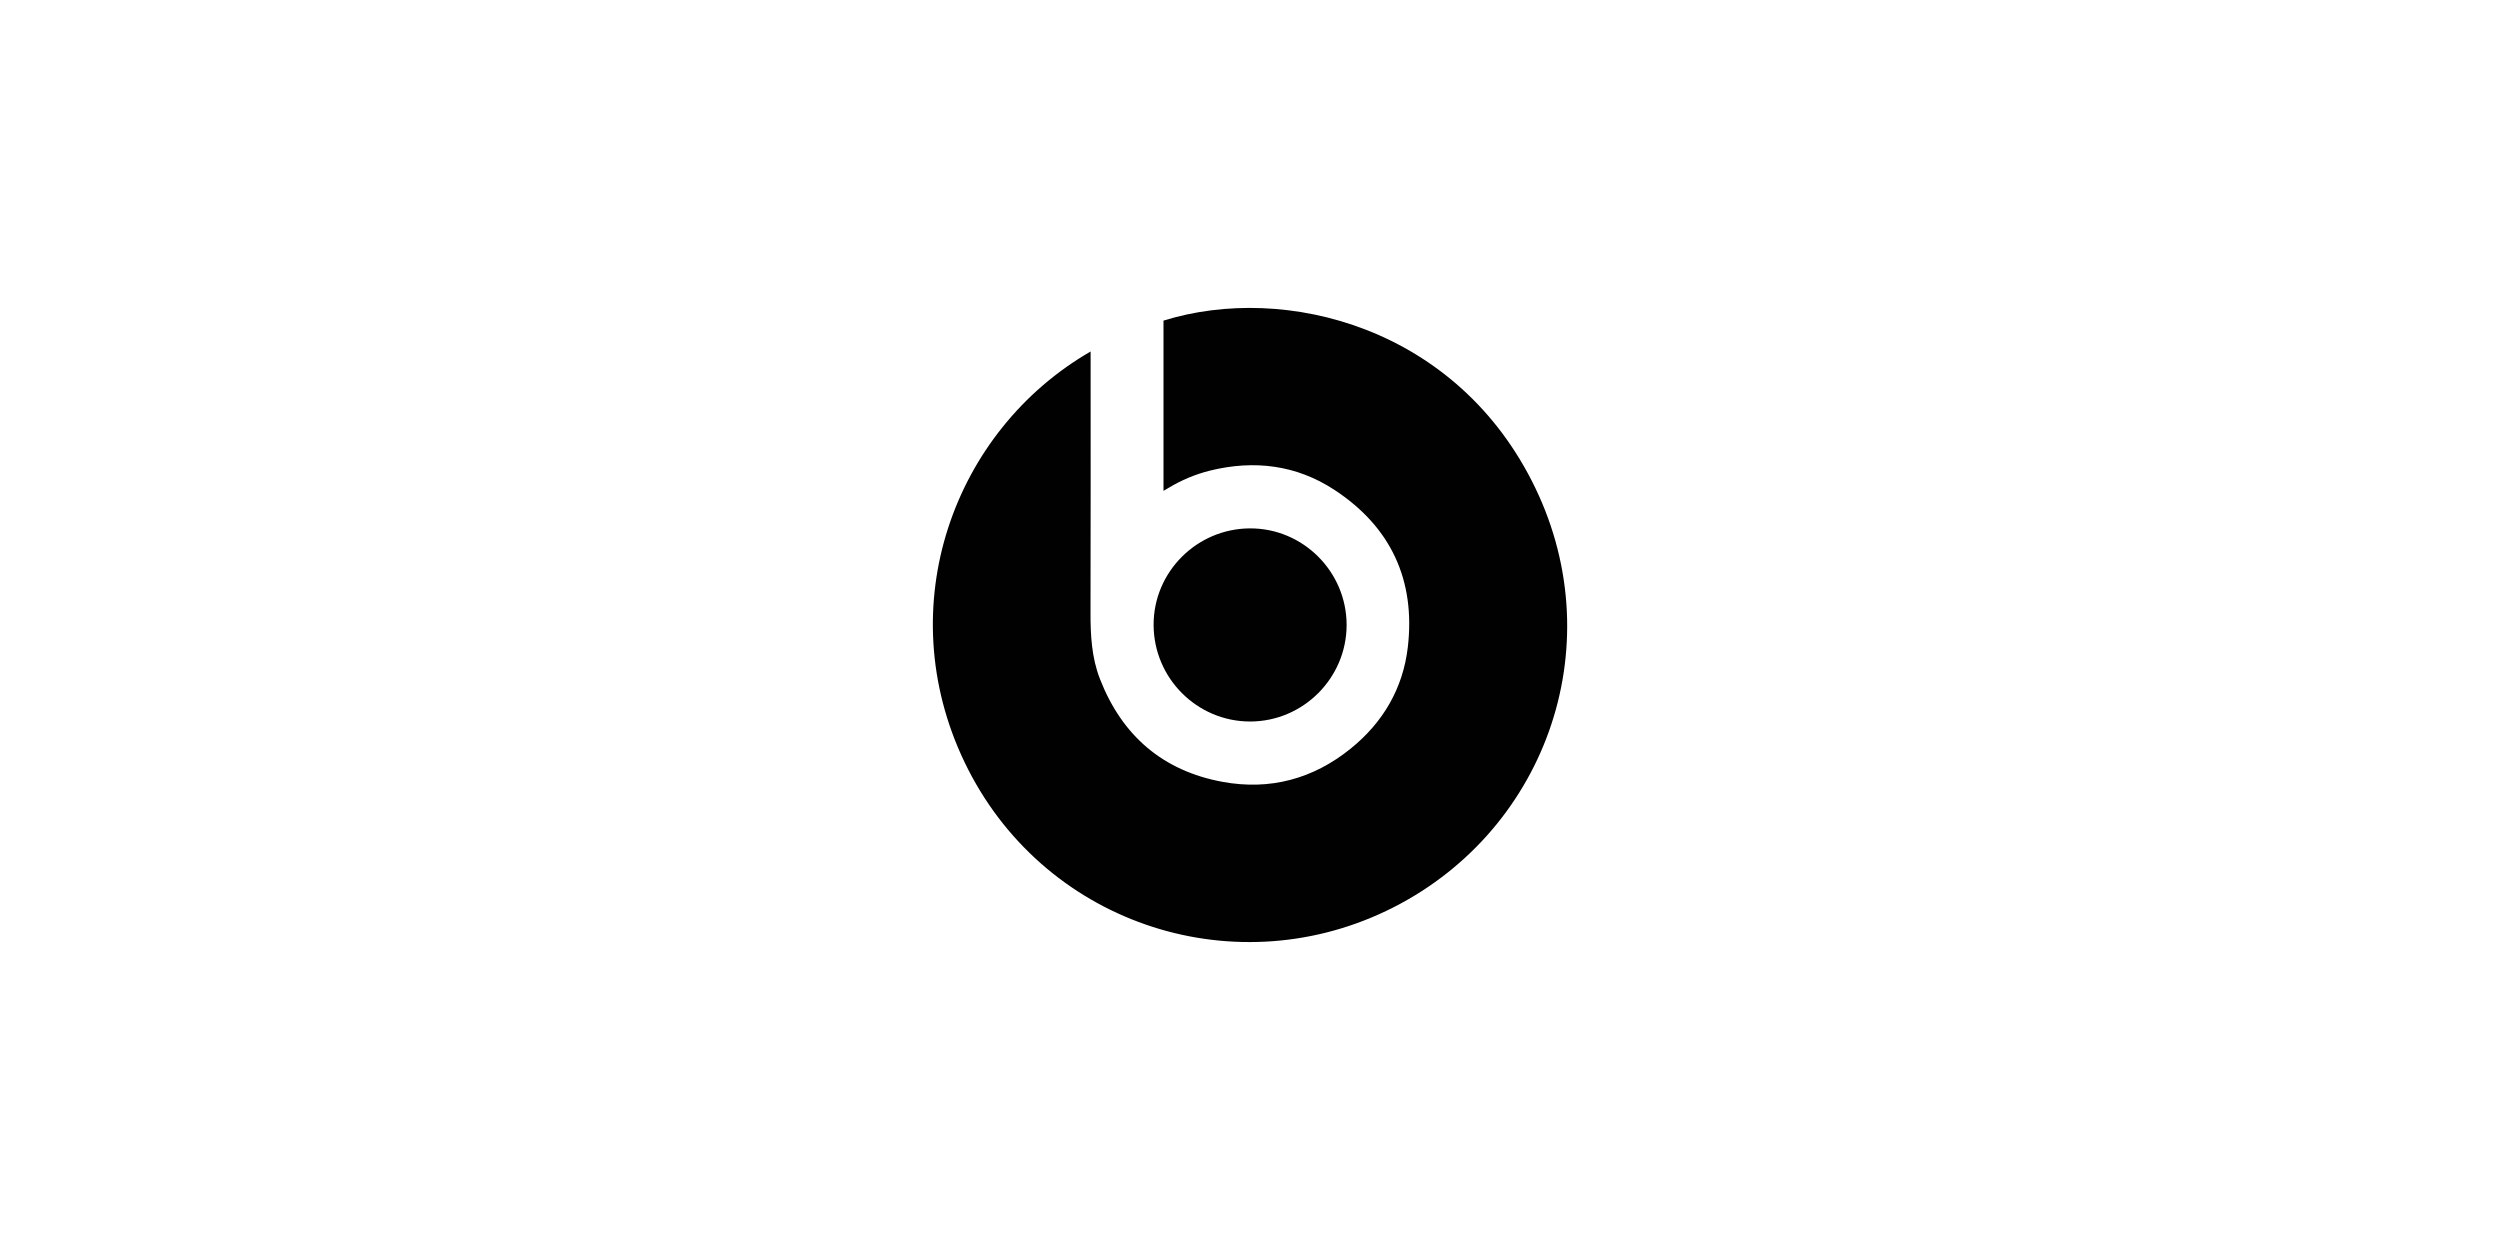 <?xml version="1.0" encoding="utf-8"?>
<!-- Generator: Adobe Illustrator 23.0.1, SVG Export Plug-In . SVG Version: 6.00 Build 0)  -->
<svg version="1.1" id="Layer_1" xmlns="http://www.w3.org/2000/svg" xmlns:xlink="http://www.w3.org/1999/xlink" x="0px" y="0px"
	 viewBox="0 0 2000 1000" style="enable-background:new 0 0 2000 1000;" xml:space="preserve">
<style type="text/css">
	.st0{fill:#010101;}
</style>
<g id="PcJY5o.tif_1_">
	<g>
		<path class="st0" d="M872.49,281.2c0,1.69,0,2.93,0,4.17c0,68.17,0.12,136.33-0.08,204.5c-0.05,18.19,0.88,36.18,7.54,53.28
			c17.63,45.28,50.15,73.51,98.06,82.33c37.89,6.97,72.46-2.3,102.45-26.52c25.88-20.91,41.95-48.14,45.8-81.28
			c6.23-53.66-13.64-96.24-58.74-125.8c-30.37-19.91-64.13-24.12-99.41-15.42c-11.87,2.93-23,7.65-33.46,13.97
			c-1.15,0.7-2.33,1.36-3.85,2.25c0-45.67,0-90.93,0-136.2c97.65-30.32,235.56,5.36,297.46,133.9
			c61.86,128.45,6.9,277.92-119.1,338.26c-125.31,60.01-276.27,8.8-337.47-118.81C711.77,484.92,762.84,344.48,872.49,281.2z"/>
		<path class="st0" d="M922.88,499.85c-0.06-42.31,34.55-76.95,77.06-77.14c42.44-0.19,77.29,34.59,77.35,77.16
			c0.06,42.49-34.75,77.35-77.21,77.34C957.59,577.2,922.94,542.47,922.88,499.85z"/>
	</g>
</g>
</svg>
